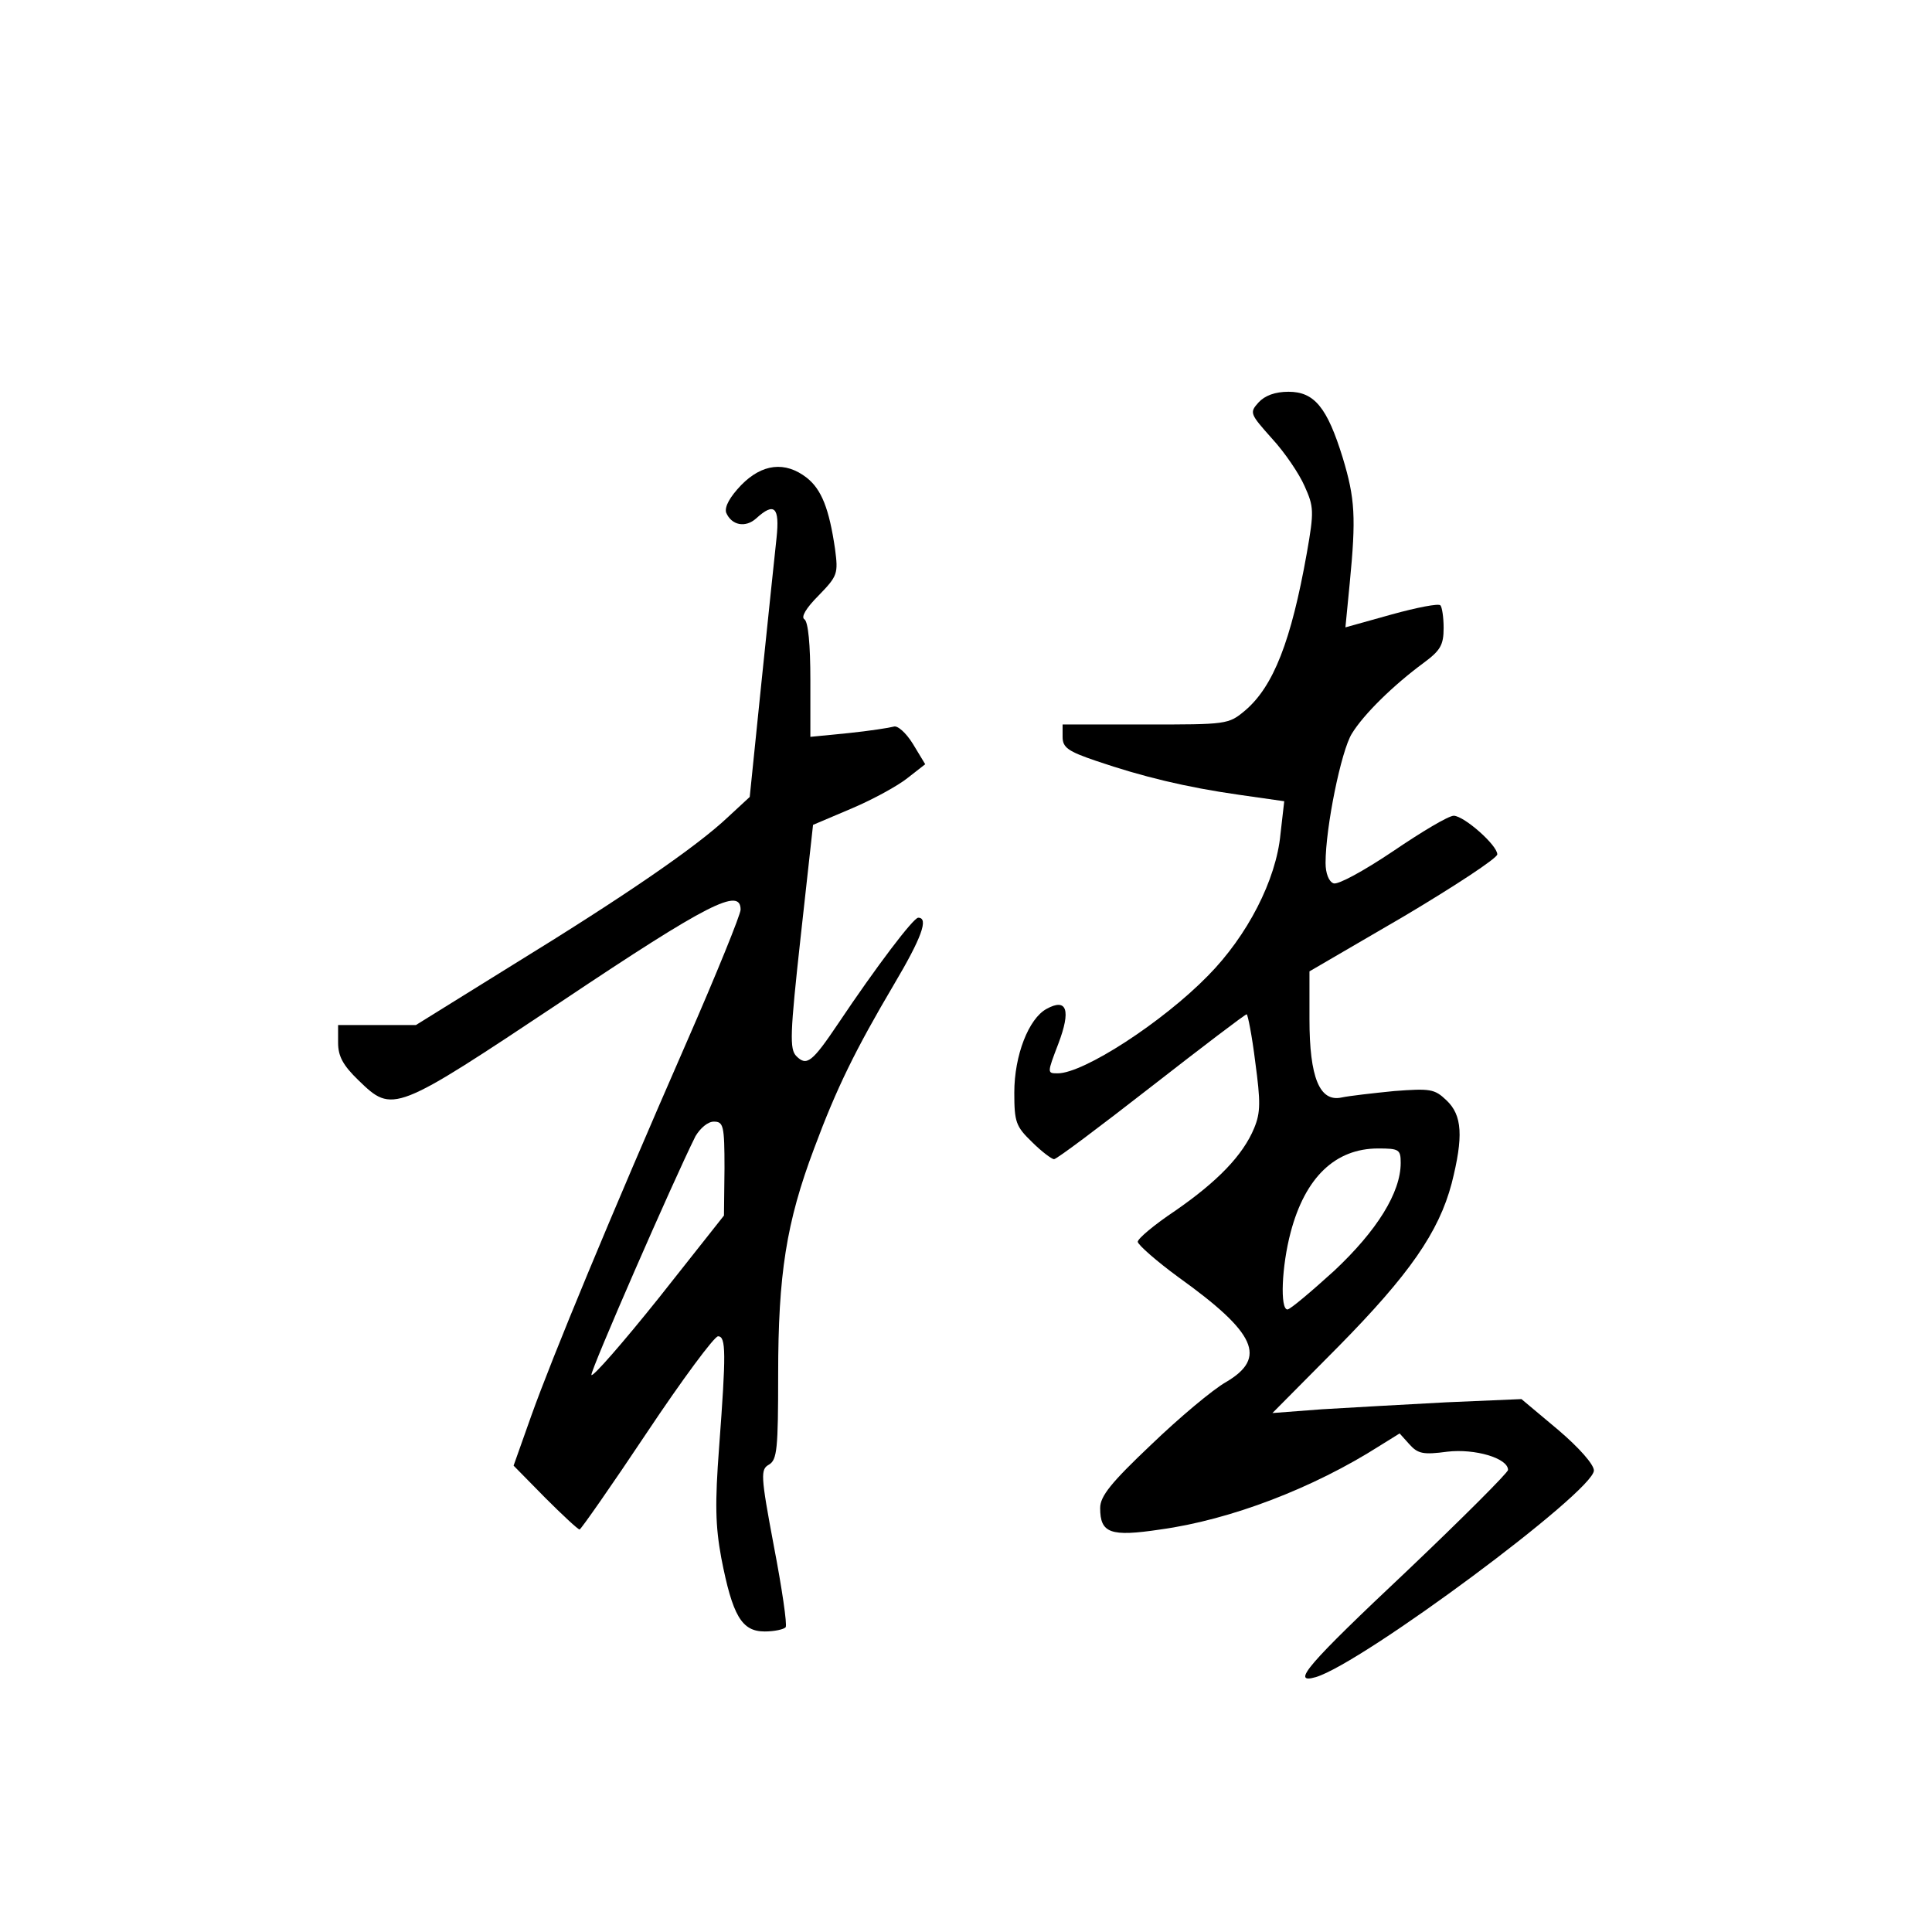 <?xml version="1.0" standalone="no"?>
<!DOCTYPE svg PUBLIC "-//W3C//DTD SVG 20010904//EN"
 "http://www.w3.org/TR/2001/REC-SVG-20010904/DTD/svg10.dtd">
<svg version="1.0" xmlns="http://www.w3.org/2000/svg"
 width="360pt" height="360pt" viewBox="0 0 360 360"
 preserveAspectRatio="xMidYMid meet">
<g transform="translate(0,360) scale(0.1,-0.1)"
fill="#000000" stroke="none">
<path d="M2345 2850 c-17 -19 -16 -21 25 -67 24 -26 51 -66 61 -89 17 -38 18
-46 4 -125 -29 -163 -62 -248 -115 -293 -31 -26 -34 -26 -186 -26 l-154 0 0
-23 c0 -20 10 -27 63 -45 85 -29 167 -49 266 -63 l84 -12 -7 -61 c-8 -86 -62
-190 -135 -264 -85 -87 -232 -182 -280 -182 -20 0 -20 0 1 55 24 63 16 86 -22
65 -33 -18 -60 -86 -60 -156 0 -55 3 -63 33 -92 18 -18 37 -32 41 -32 5 0 86
61 181 135 95 74 175 135 178 135 2 0 10 -40 16 -89 10 -74 10 -94 -2 -123
-21 -51 -69 -100 -147 -154 -39 -26 -70 -52 -70 -58 1 -6 35 -36 76 -66 145
-104 165 -150 89 -195 -25 -14 -88 -67 -140 -117 -75 -71 -95 -96 -95 -118 0
-47 19 -54 112 -40 131 18 285 77 409 156 l37 23 18 -20 c16 -18 26 -20 71
-14 51 6 113 -12 113 -34 0 -5 -84 -89 -187 -187 -187 -176 -219 -213 -171
-199 87 26 518 346 518 385 0 11 -27 42 -67 76 l-68 57 -140 -6 c-77 -4 -181
-10 -232 -13 l-92 -7 123 124 c132 134 187 213 211 304 22 87 20 127 -10 155
-22 21 -30 22 -97 17 -40 -4 -84 -9 -98 -12 -41 -9 -60 37 -60 146 l0 89 175
102 c96 57 175 109 175 116 0 17 -61 71 -81 72 -10 0 -60 -30 -113 -66 -55
-37 -103 -63 -111 -60 -9 3 -15 19 -15 38 0 66 29 209 49 241 22 36 77 90 134
132 31 23 37 33 37 65 0 20 -3 39 -6 42 -3 4 -44 -4 -91 -17 l-86 -24 8 82
c12 123 10 158 -13 234 -29 94 -53 123 -101 123 -25 0 -44 -7 -56 -20z m265
-1417 c0 -55 -44 -126 -124 -201 -43 -39 -82 -72 -87 -72 -14 0 -11 80 6 144
27 102 83 156 163 156 39 0 42 -2 42 -27z"/>
<path d="M1381 2696 c-21 -22 -31 -40 -28 -51 10 -24 36 -29 56 -11 34 31 44
21 38 -36 -3 -29 -16 -150 -28 -268 l-22 -215 -40 -37 c-59 -56 -195 -149
-400 -275 l-182 -113 -72 0 -73 0 0 -33 c0 -25 9 -42 38 -70 64 -62 66 -61
380 148 272 182 332 212 332 170 0 -9 -45 -120 -101 -248 -143 -327 -250 -586
-289 -695 l-33 -93 59 -60 c32 -32 61 -59 64 -59 3 1 59 81 125 180 66 99 126
180 133 180 15 0 15 -32 2 -206 -8 -106 -7 -147 4 -207 21 -108 38 -137 81
-137 18 0 36 4 39 8 3 5 -7 73 -22 151 -25 133 -25 143 -9 152 15 9 17 29 17
168 0 186 15 283 67 421 42 113 77 184 149 306 51 86 65 124 45 124 -9 0 -78
-91 -149 -197 -49 -73 -59 -80 -78 -61 -13 13 -12 41 8 223 l23 208 73 31 c40
17 87 43 104 57 l32 25 -23 38 c-13 21 -29 35 -36 32 -7 -2 -45 -8 -84 -12
l-71 -7 0 106 c0 66 -4 108 -11 113 -7 4 3 21 26 44 36 37 37 41 31 87 -11 75
-25 111 -53 133 -40 31 -83 26 -122 -14z m-31 -1273 l-1 -88 -121 -153 c-68
-85 -124 -149 -126 -144 -2 8 153 363 194 445 9 15 23 27 34 27 18 0 20 -7 20
-87z"/>
</g>
</svg>
